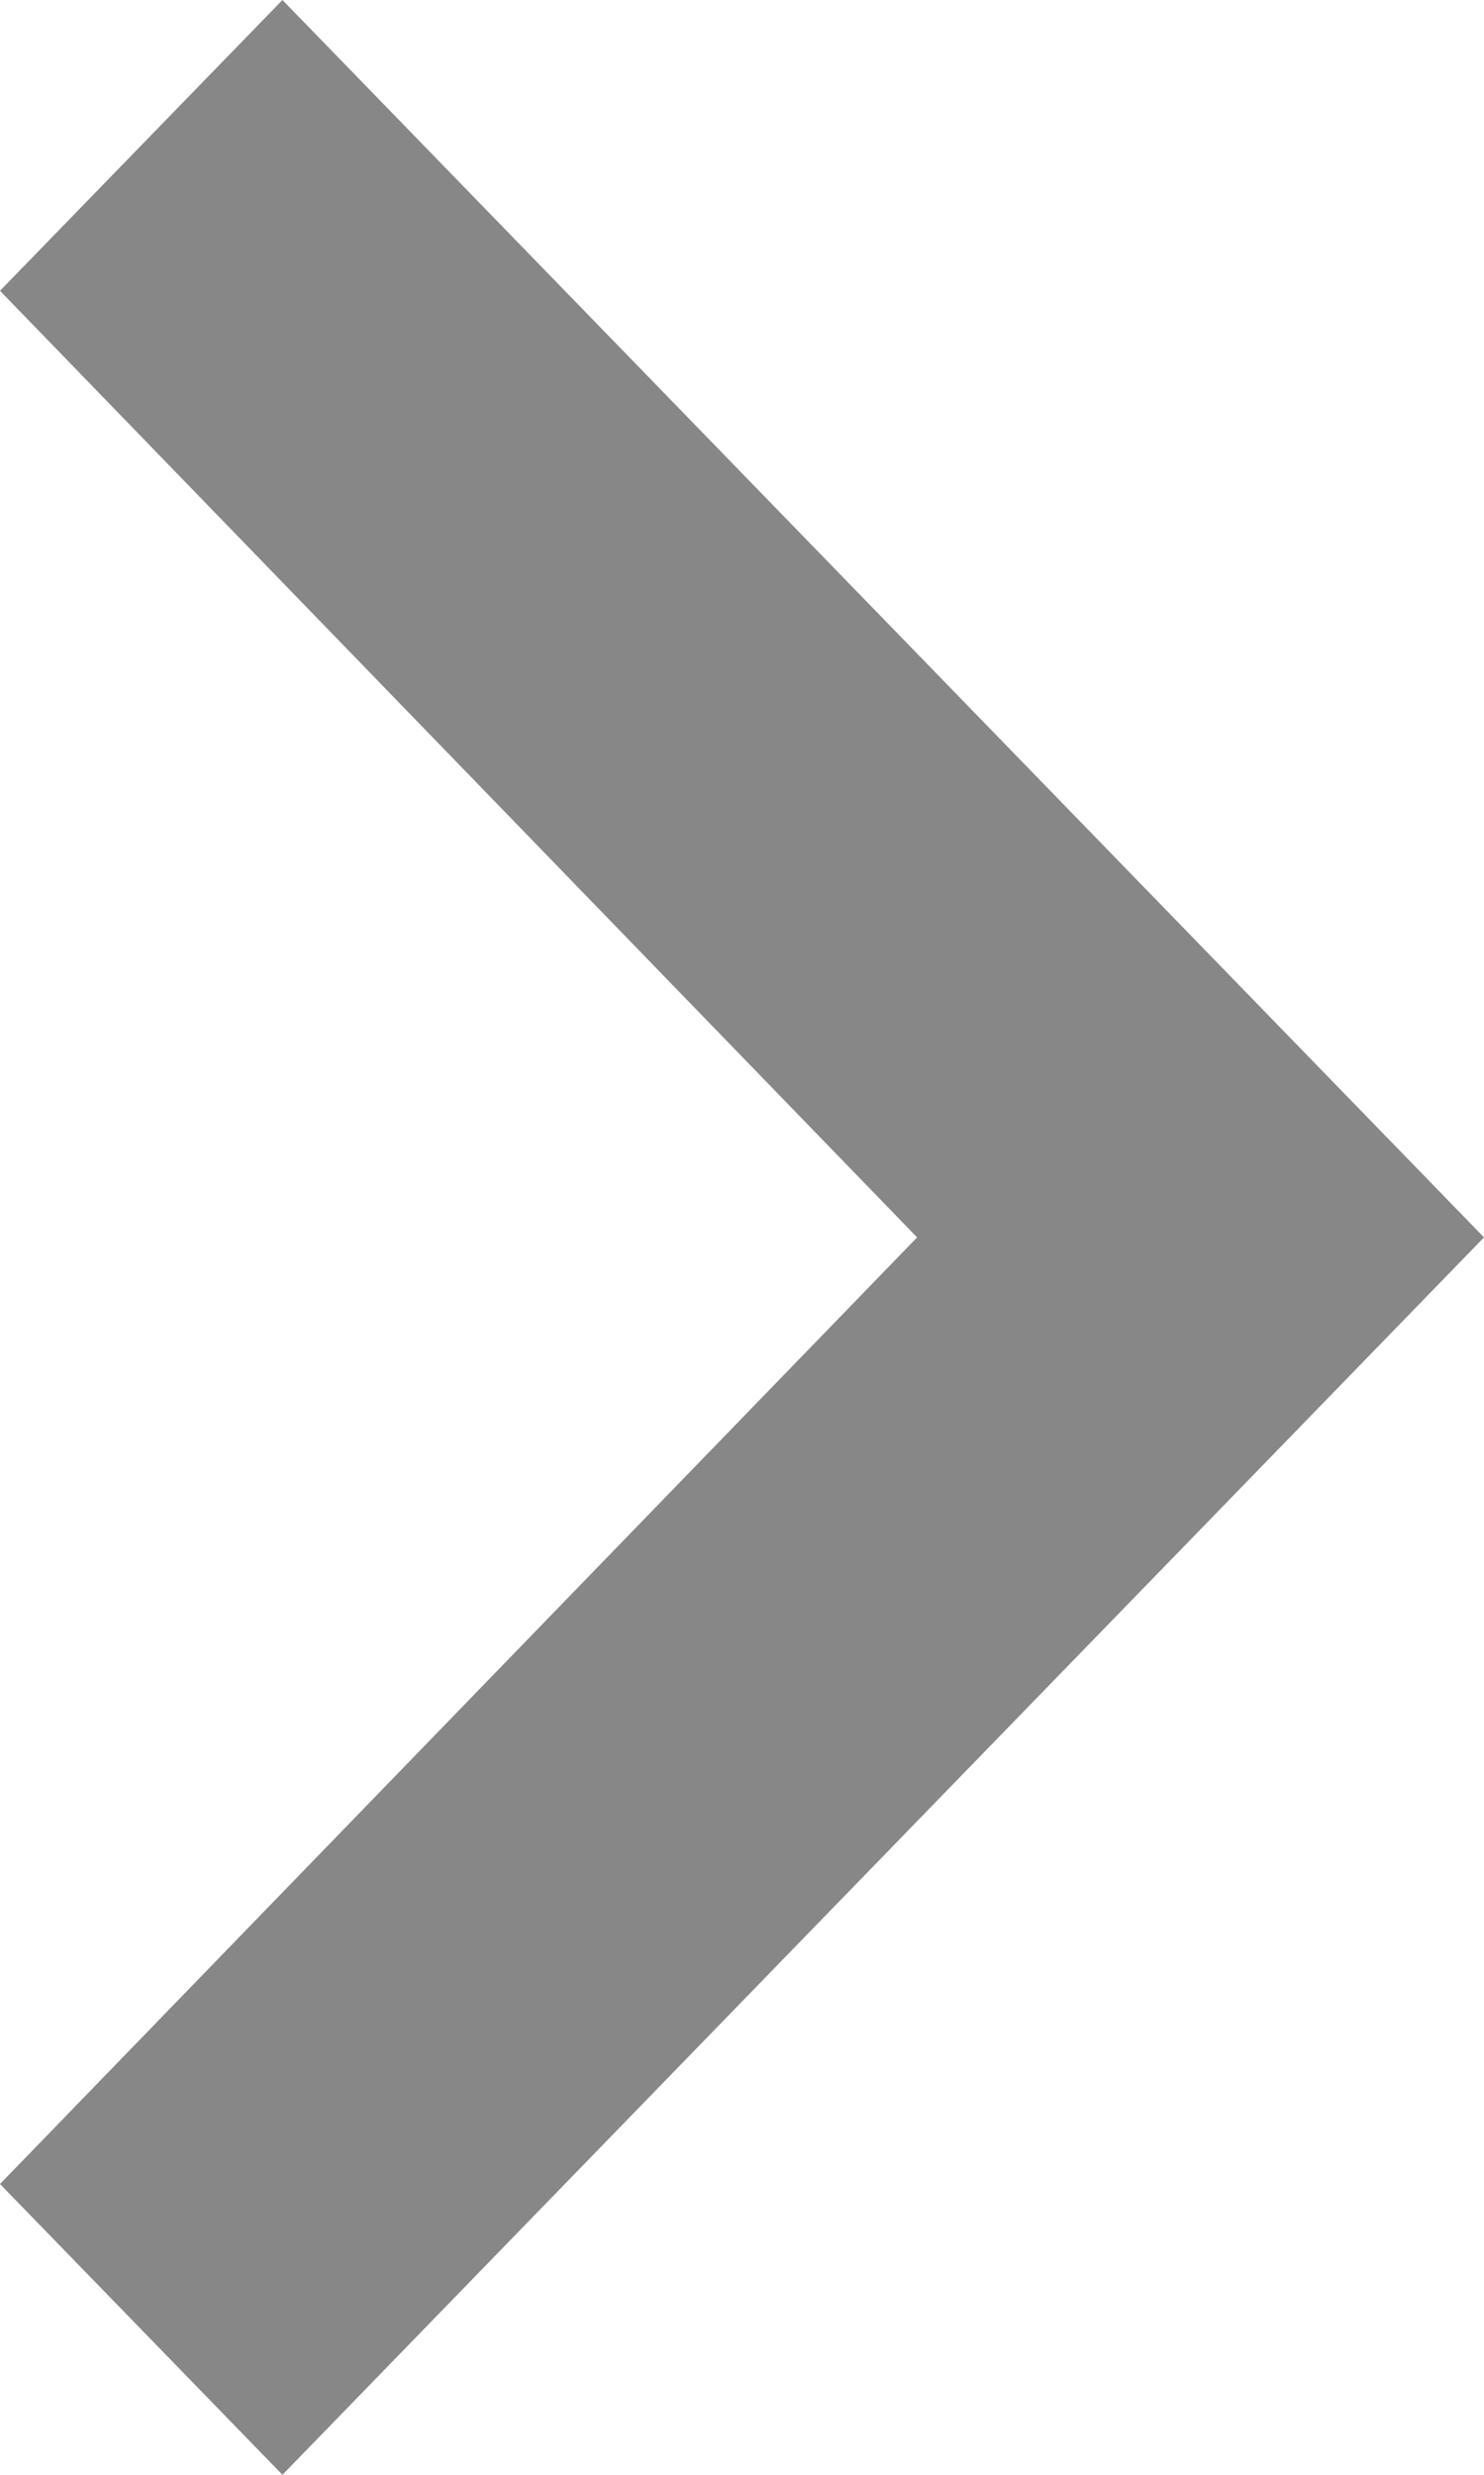 <svg width="6" height="10" viewBox="0 0 6 10" fill="none" xmlns="http://www.w3.org/2000/svg">
<g id="ChevronLeft">
<path id="Back.filter" d="M0 8.825L3.708 5L0 1.175L1.142 0L6 5L1.142 10L0 8.825Z" fill="#888787"/>
</g>
</svg>

